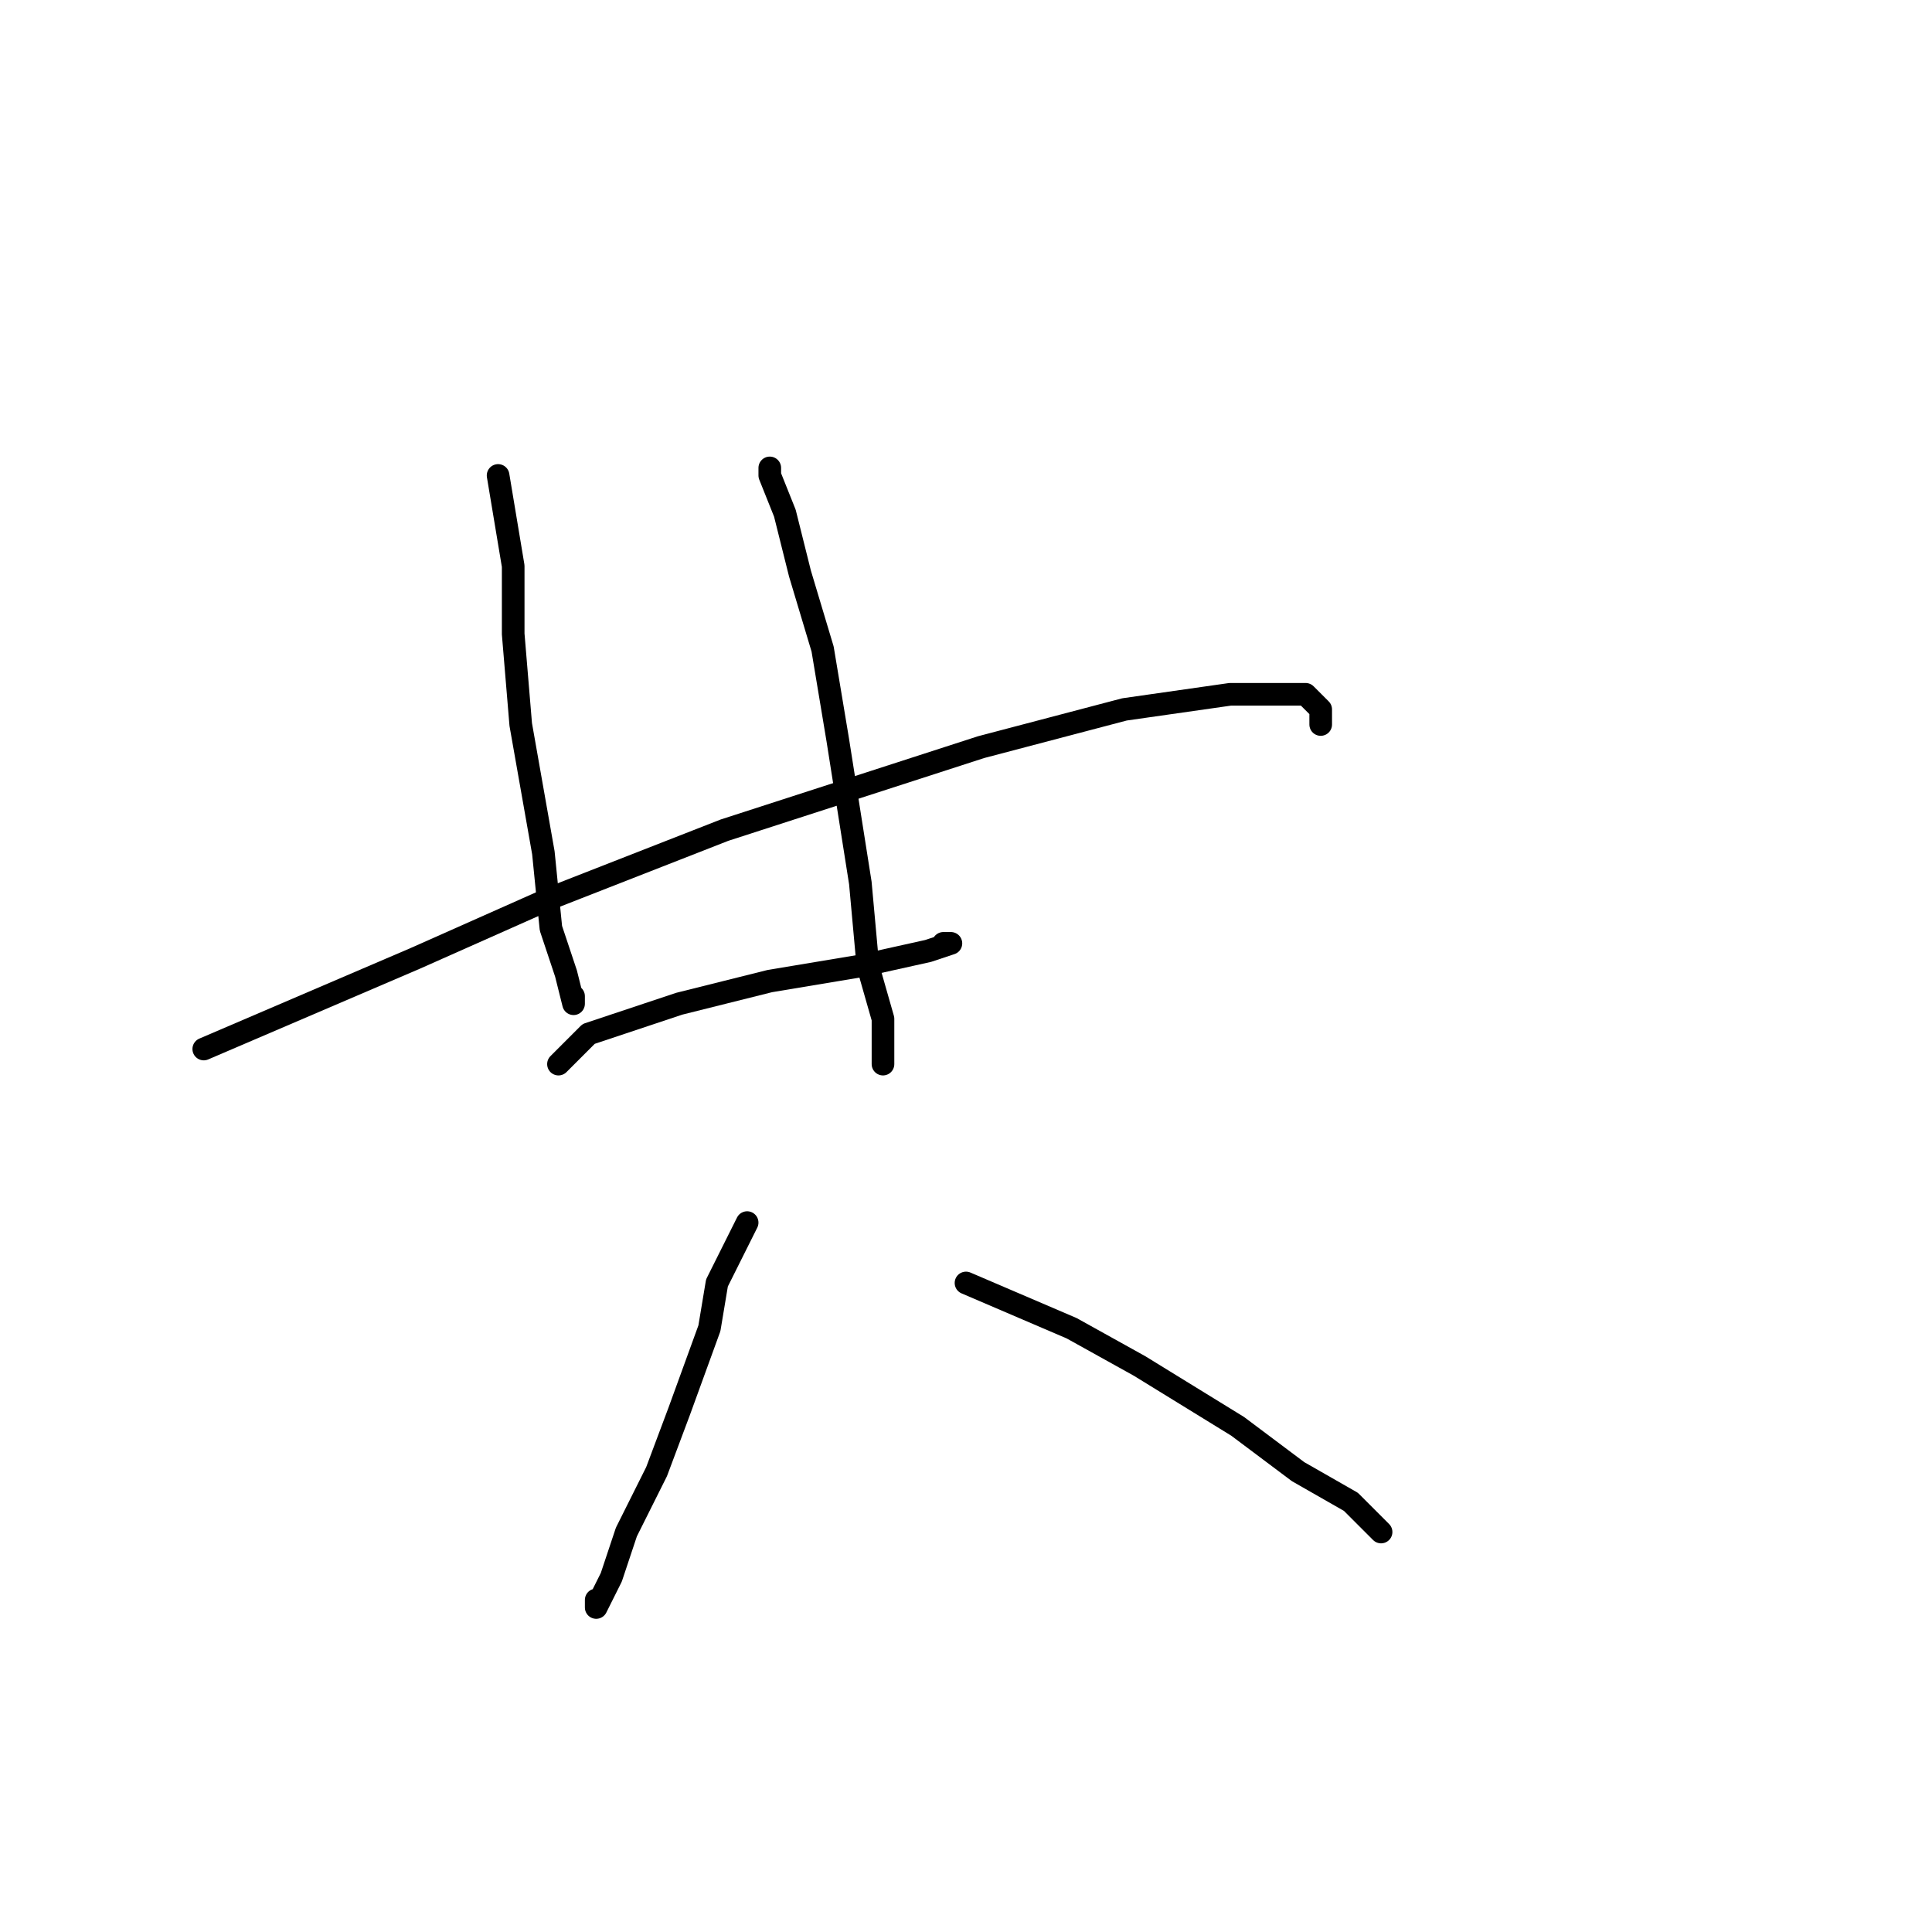 <?xml version="1.0" standalone="no"?>
    <svg width="256" height="256" xmlns="http://www.w3.org/2000/svg" version="1.1">
    <polyline stroke="black" stroke-width="3" stroke-linecap="round" fill="transparent" stroke-linejoin="round" points="66 63 67 69 68 75 68 84 69 96 72 113 73 123 75 129 76 133 76 133 76 132 76 132 " />
        <polyline stroke="black" stroke-width="3" stroke-linecap="round" fill="transparent" stroke-linejoin="round" points="74 141 76 139 78 137 90 133 102 130 114 128 123 126 126 125 125 125 125 125 " />
        <polyline stroke="black" stroke-width="3" stroke-linecap="round" fill="transparent" stroke-linejoin="round" points="102 63 102 63 102 63 102 62 102 63 104 68 106 76 109 86 111 98 114 117 115 128 117 135 117 140 117 141 117 139 117 139 " />
        <polyline stroke="black" stroke-width="3" stroke-linecap="round" fill="transparent" stroke-linejoin="round" points="27 139 41 133 55 127 73 119 96 110 130 99 149 94 163 92 170 92 173 92 173 92 174 93 175 94 175 95 175 96 175 96 " />
        <polyline stroke="black" stroke-width="3" stroke-linecap="round" fill="transparent" stroke-linejoin="round" points="99 162 97 166 95 170 94 176 90 187 87 195 83 203 81 209 79 213 79 212 79 212 " />
        <polyline stroke="black" stroke-width="3" stroke-linecap="round" fill="transparent" stroke-linejoin="round" points="128 170 135 173 142 176 151 181 164 189 172 195 179 199 183 203 183 203 183 203 " />
        </svg>